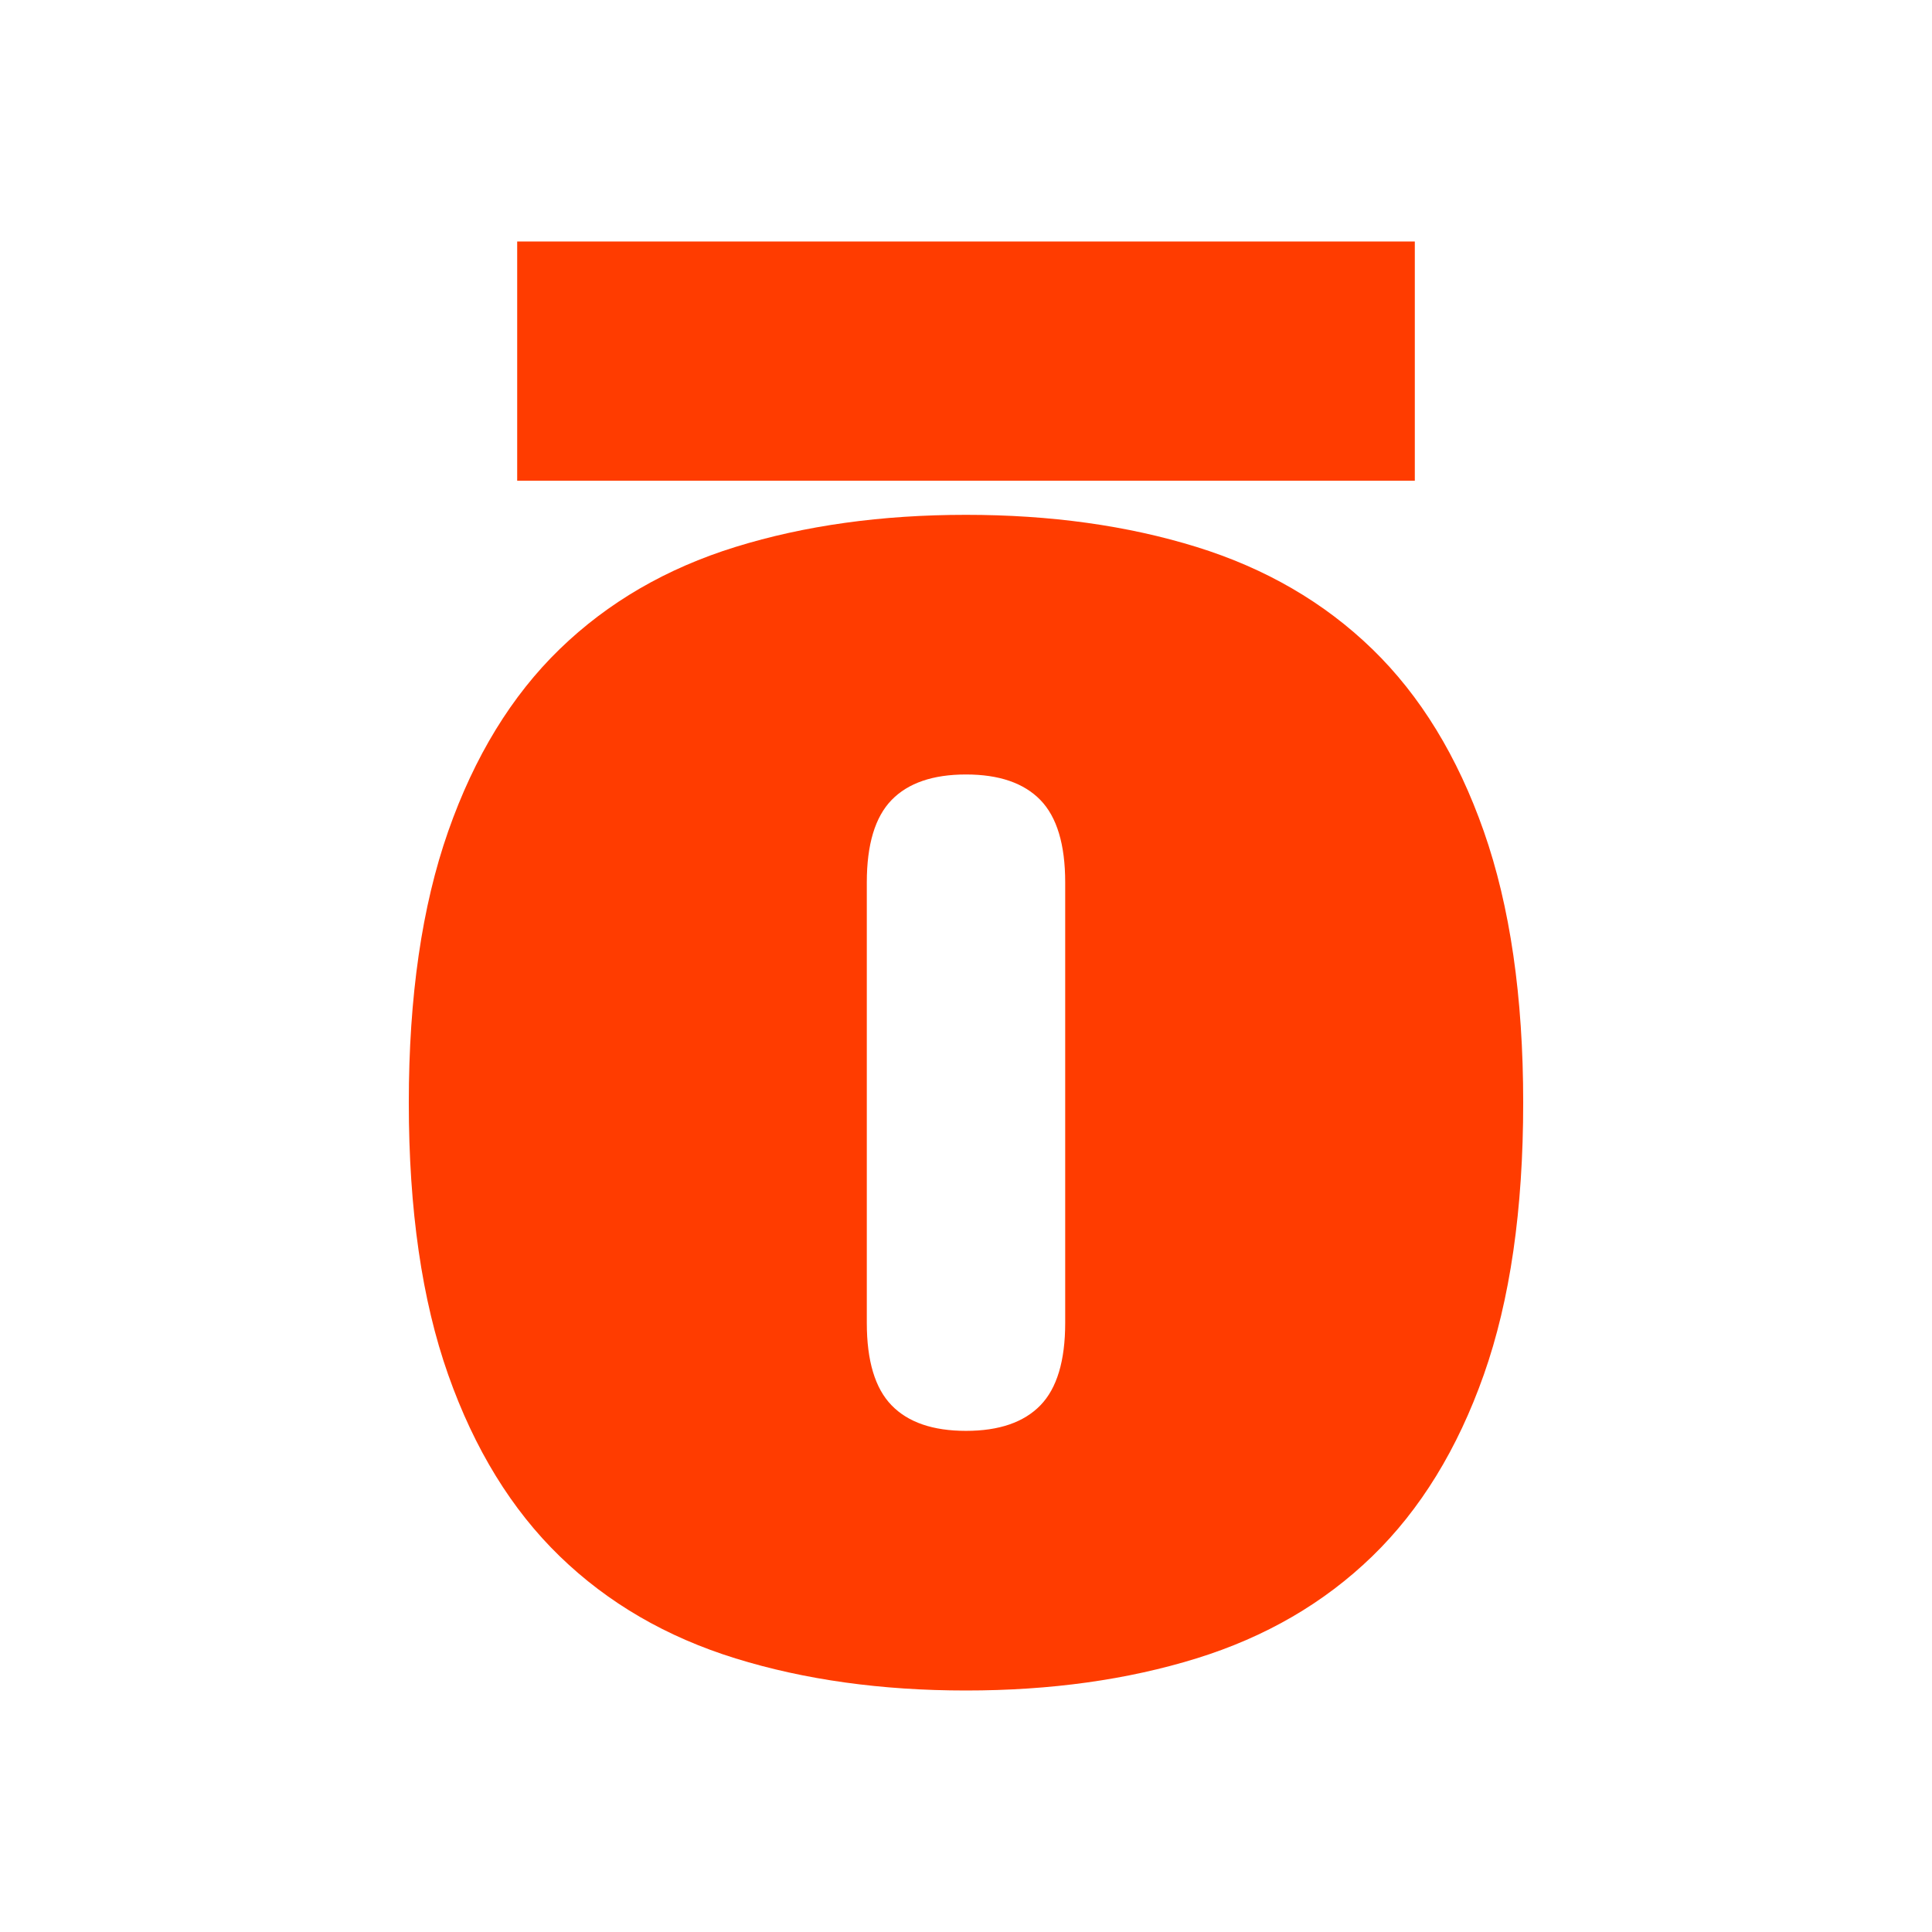 <?xml version="1.0" encoding="UTF-8" standalone="no"?><!DOCTYPE svg PUBLIC "-//W3C//DTD SVG 1.1//EN" "http://www.w3.org/Graphics/SVG/1.1/DTD/svg11.dtd"><svg width="100%" height="100%" viewBox="0 0 1000 1000" version="1.1" xmlns="http://www.w3.org/2000/svg" xmlns:xlink="http://www.w3.org/1999/xlink" xml:space="preserve" style="fill-rule:evenodd;clip-rule:evenodd;stroke-linejoin:round;stroke-miterlimit:1.414;"><rect x="0" y="0" width="1000" height="1000" fill="#333333" stroke="none"/><rect id="outlined-icon" x="0" y="0" width="1000" height="1000" style="fill:none;"/><rect x="0" y="0" width="1000" height="1000" style="fill:#fff;"/><g id="Favicon"><g><path d="M499.997,740.614c17.106,0 29.94,-4.401 38.504,-13.215c8.553,-8.802 12.84,-23.026 12.84,-42.655l0,-228.012c0,-19.629 -4.287,-33.842 -12.84,-42.655c-8.564,-8.802 -21.398,-13.209 -38.504,-13.209c-17.116,0 -29.951,4.407 -38.504,13.209c-8.564,8.813 -12.834,23.026 -12.834,42.655l0,228.012c0,19.629 4.27,33.853 12.834,42.655c8.553,8.814 21.388,13.215 38.504,13.215m288.407,-169.873c0,55.371 -6.794,102.297 -20.383,140.801c-13.595,38.509 -32.843,69.839 -57.758,93.999c-24.915,24.161 -55.246,41.782 -90.977,52.847c-35.742,11.065 -75.499,16.612 -119.289,16.612c-43.789,0 -83.558,-5.547 -119.289,-16.612c-35.741,-11.065 -66.061,-28.686 -90.971,-52.847c-24.92,-24.16 -44.169,-55.49 -57.758,-93.999c-13.589,-38.504 -20.384,-85.43 -20.384,-140.801c0,-54.855 6.795,-101.668 20.384,-140.432c13.589,-38.754 32.838,-70.214 57.758,-94.374c24.91,-24.161 55.23,-41.771 90.971,-52.847c35.731,-11.065 75.5,-16.612 119.289,-16.612c43.79,0 83.547,5.547 119.289,16.612c35.731,11.076 66.062,28.686 90.977,52.847c24.915,24.16 44.163,55.62 57.758,94.374c13.589,38.764 20.383,85.577 20.383,140.432" style="fill:#ff3c00;fill-rule:nonzero;"/><rect x="267.695" y="125" width="464.61" height="123.82" style="fill:#ff3c00;fill-rule:nonzero;"/></g></g></svg>